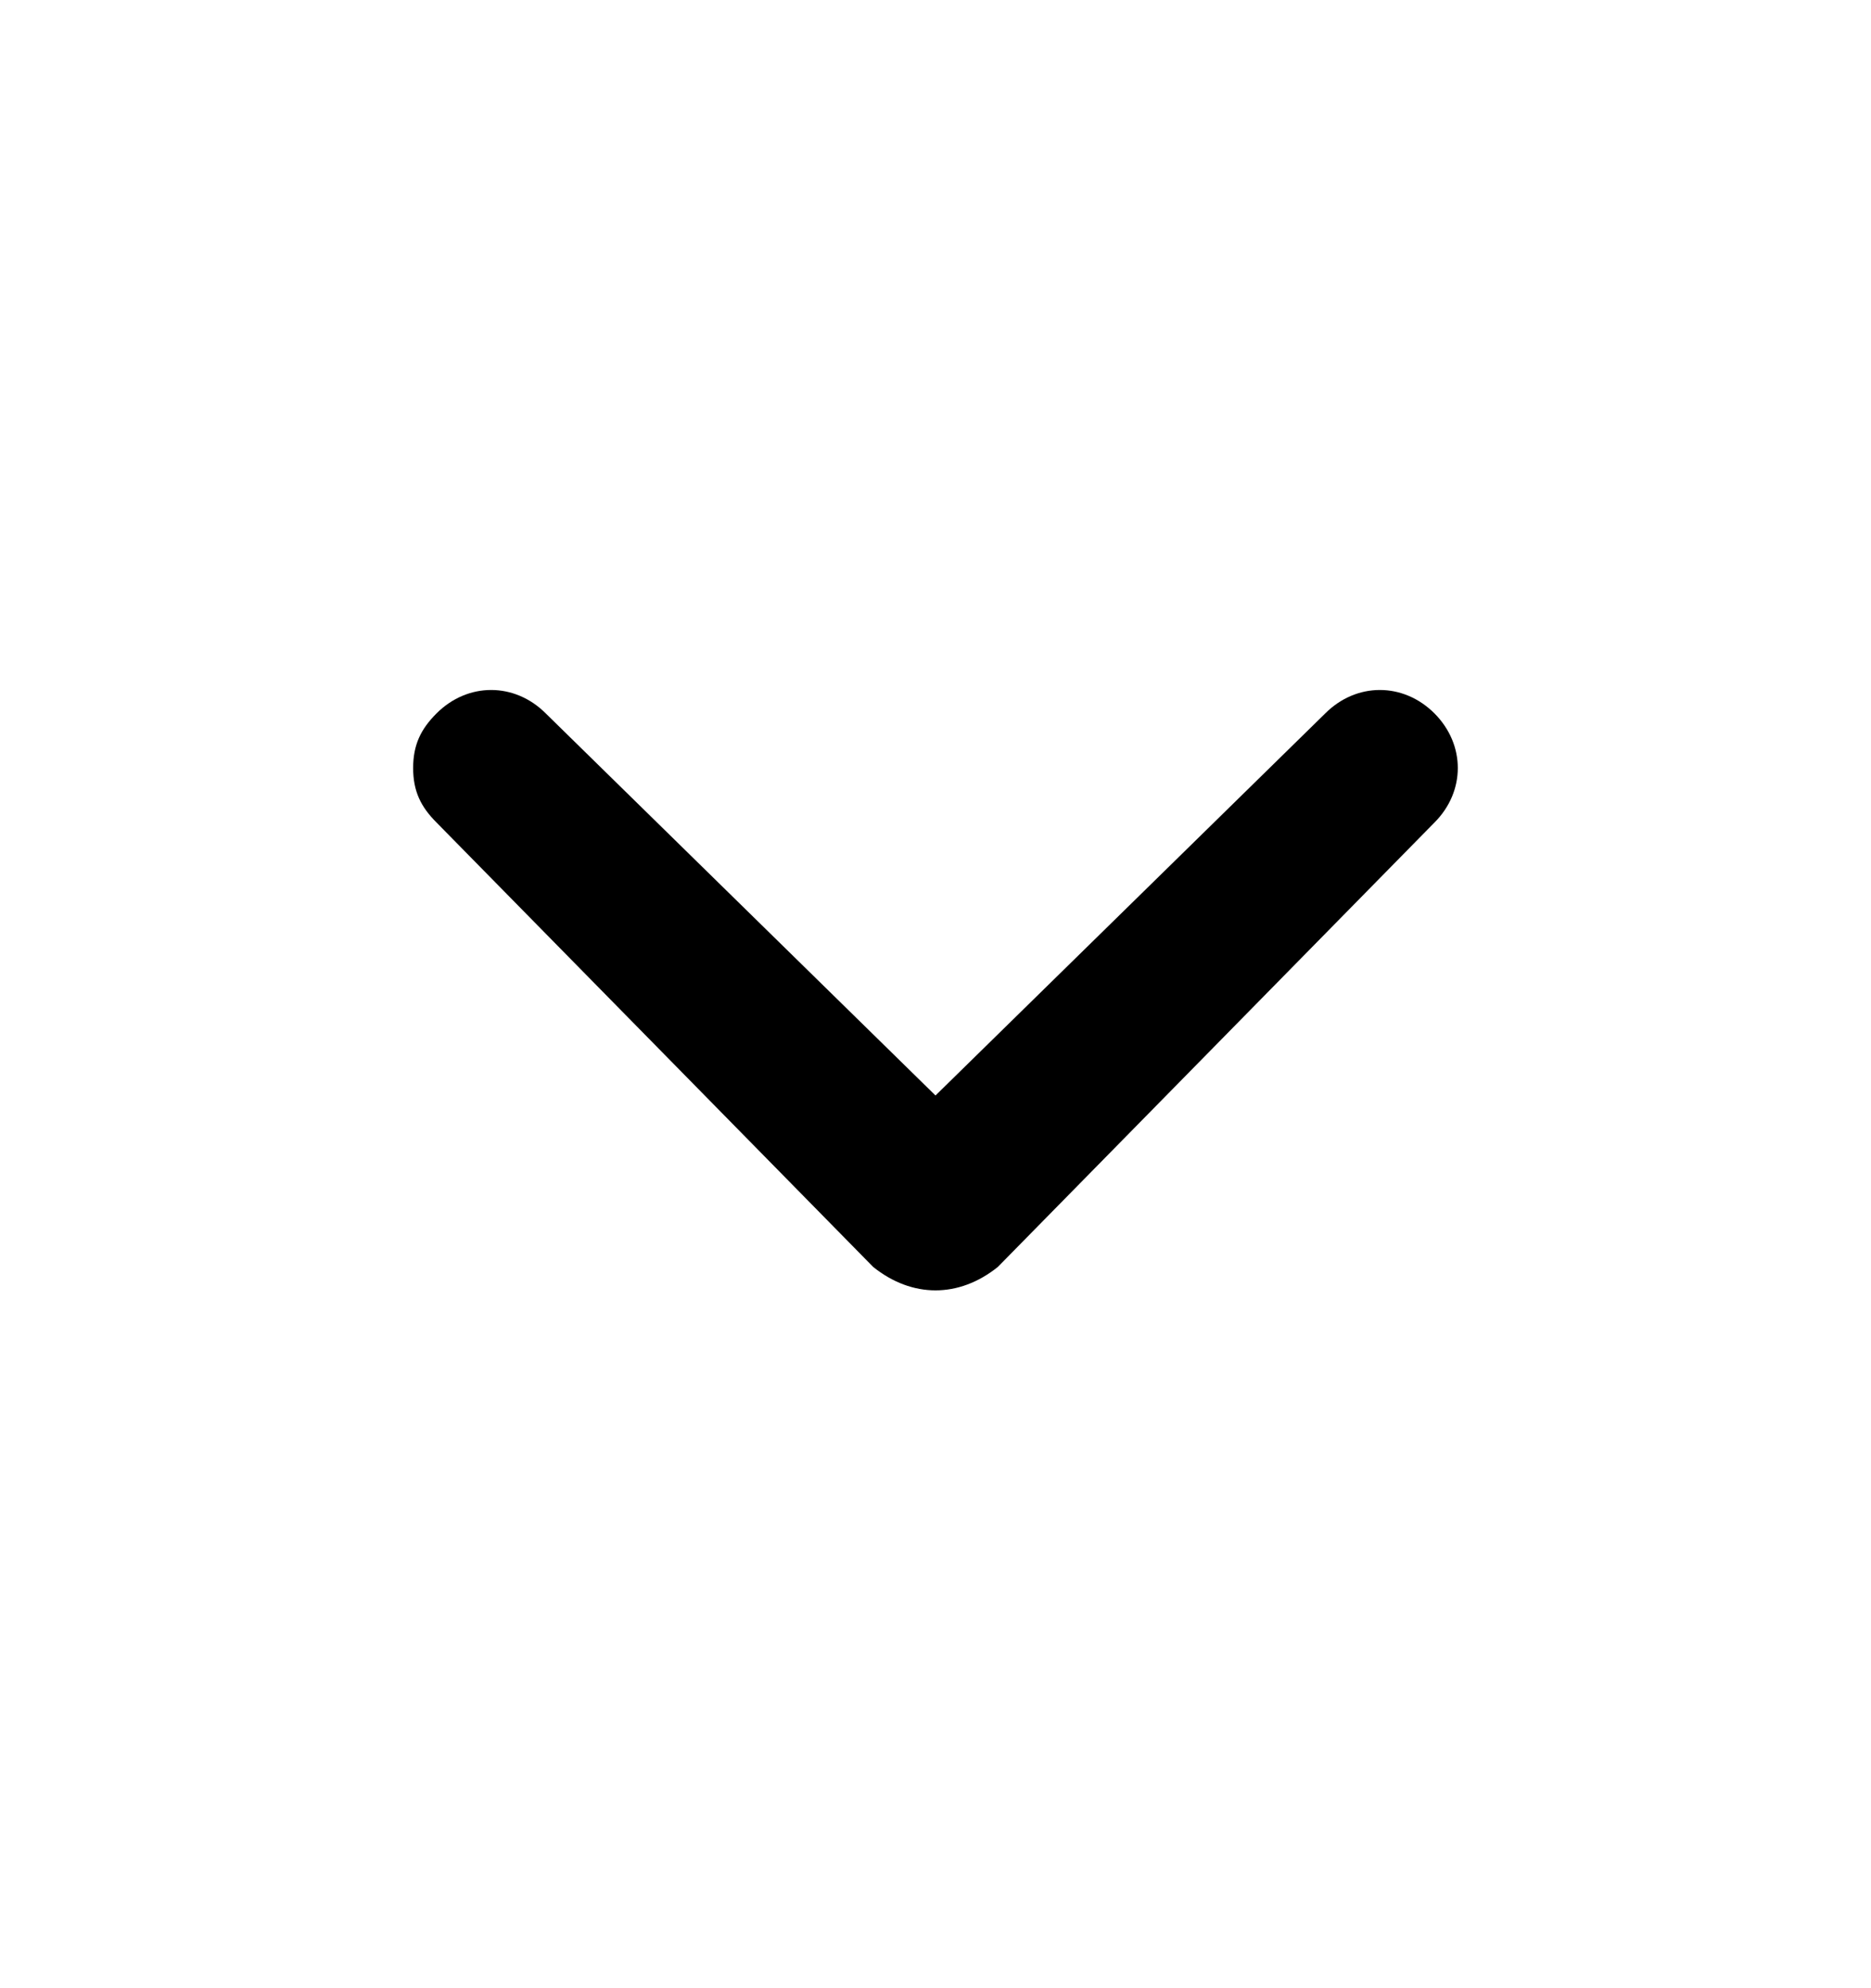 <svg width="16" height="17" viewBox="0 0 16 17" fill="none" xmlns="http://www.w3.org/2000/svg">
<path d="M8.533 10.833L12.267 7.033C12.533 6.767 12.533 6.367 12.267 6.1C12 5.833 11.6 5.833 11.333 6.1L8 9.367L4.667 6.1C4.4 5.833 4 5.833 3.733 6.1C3.6 6.233 3.533 6.367 3.533 6.567C3.533 6.767 3.6 6.9 3.733 7.033L7.467 10.833C7.8 11.1 8.2 11.1 8.533 10.833C8.467 10.833 8.467 10.833 8.533 10.833Z" fill="black"/>
</svg>
